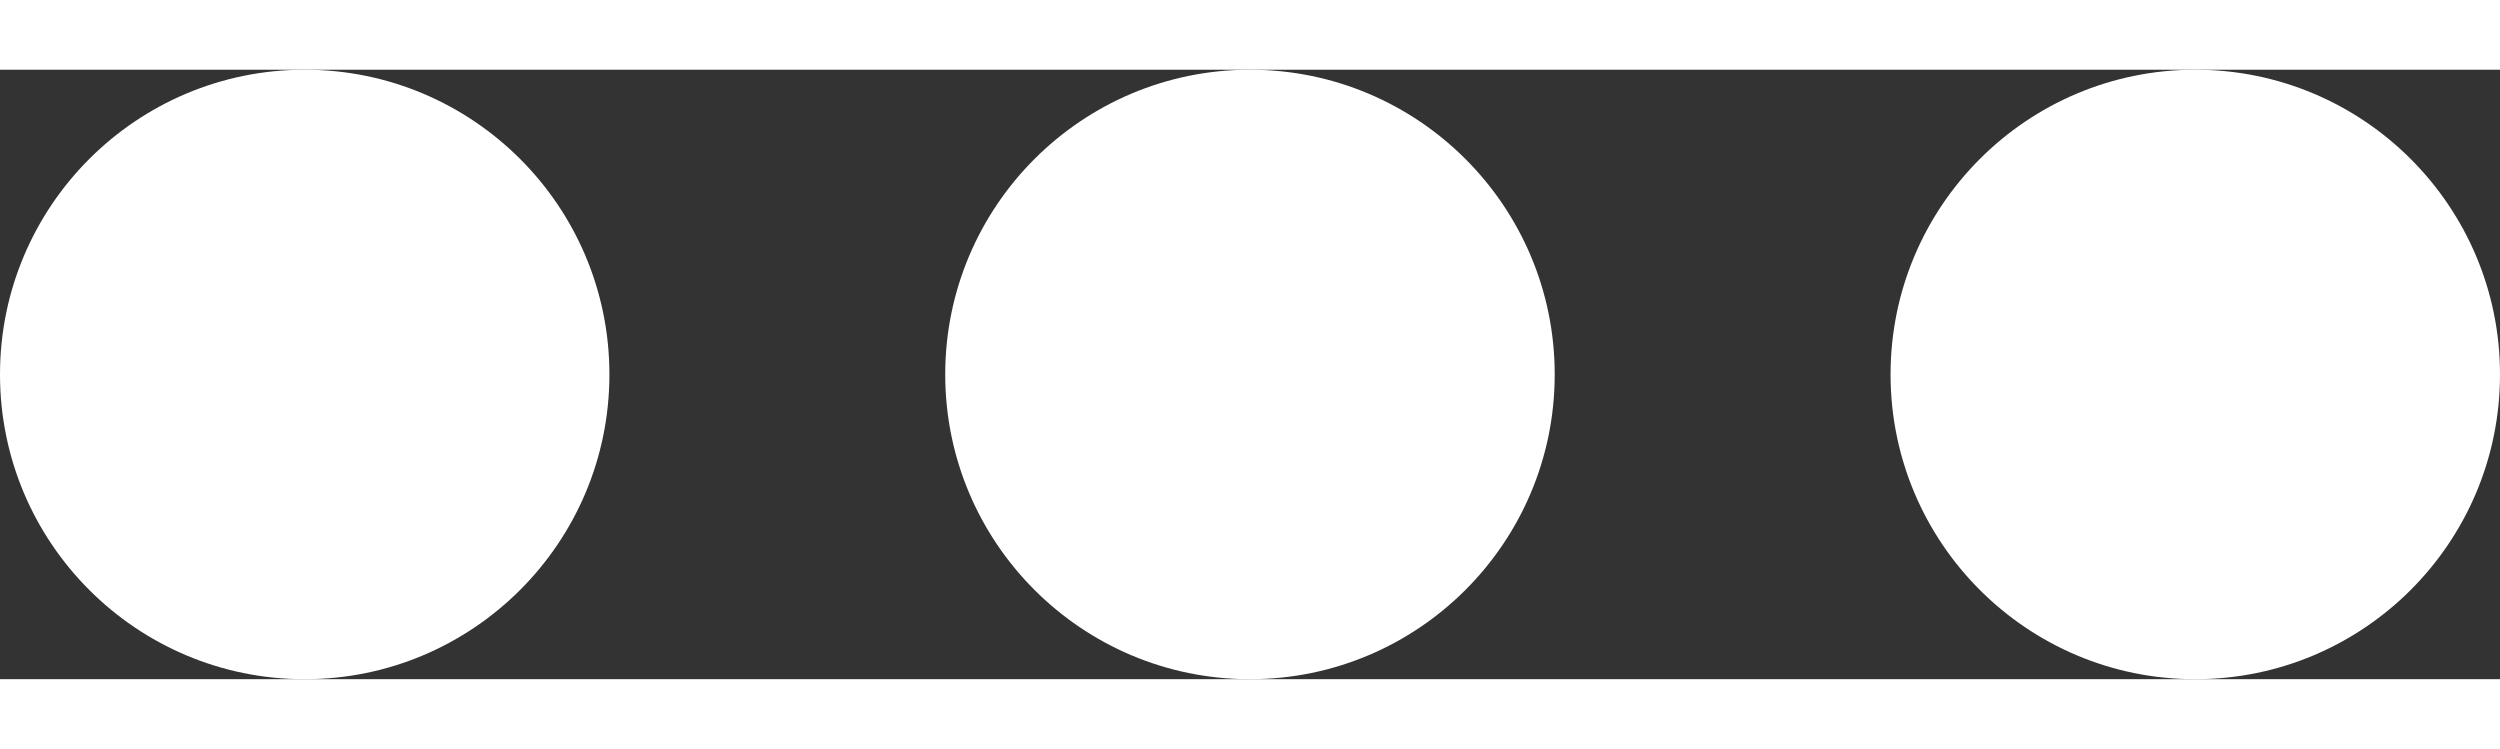 <?xml version="1.0" encoding="utf-8"?><svg version="1.1" id="Layer_1" xmlns="http://www.w3.org/2000/svg" xmlns:xlink="http://www.w3.org/1999/xlink" x="0px" y="0px" width="100px" height="29.956px" viewBox="0 0 122.88 29.956" enable-background="new 0 0 122.88 29.956" xml:space="preserve" fill="white"><rect x="0" y="0" width="122.88" height="29.956" fill="#333333" stroke="none"/><g><path fill-rule="evenodd" clip-rule="evenodd" d="M122.88,14.978c0,8.271-6.708,14.979-14.979,14.979s-14.976-6.708-14.976-14.979 C92.926,6.708,99.631,0,107.901,0S122.88,6.708,122.88,14.978L122.88,14.978z M29.954,14.978c0,8.271-6.708,14.979-14.979,14.979 S0,23.248,0,14.978C0,6.708,6.705,0,14.976,0S29.954,6.708,29.954,14.978L29.954,14.978z M76.417,14.978 c0,8.271-6.708,14.979-14.979,14.979c-8.27,0-14.978-6.708-14.978-14.979C46.46,6.708,53.168,0,61.438,0 C69.709,0,76.417,6.708,76.417,14.978L76.417,14.978z"/></g></svg>